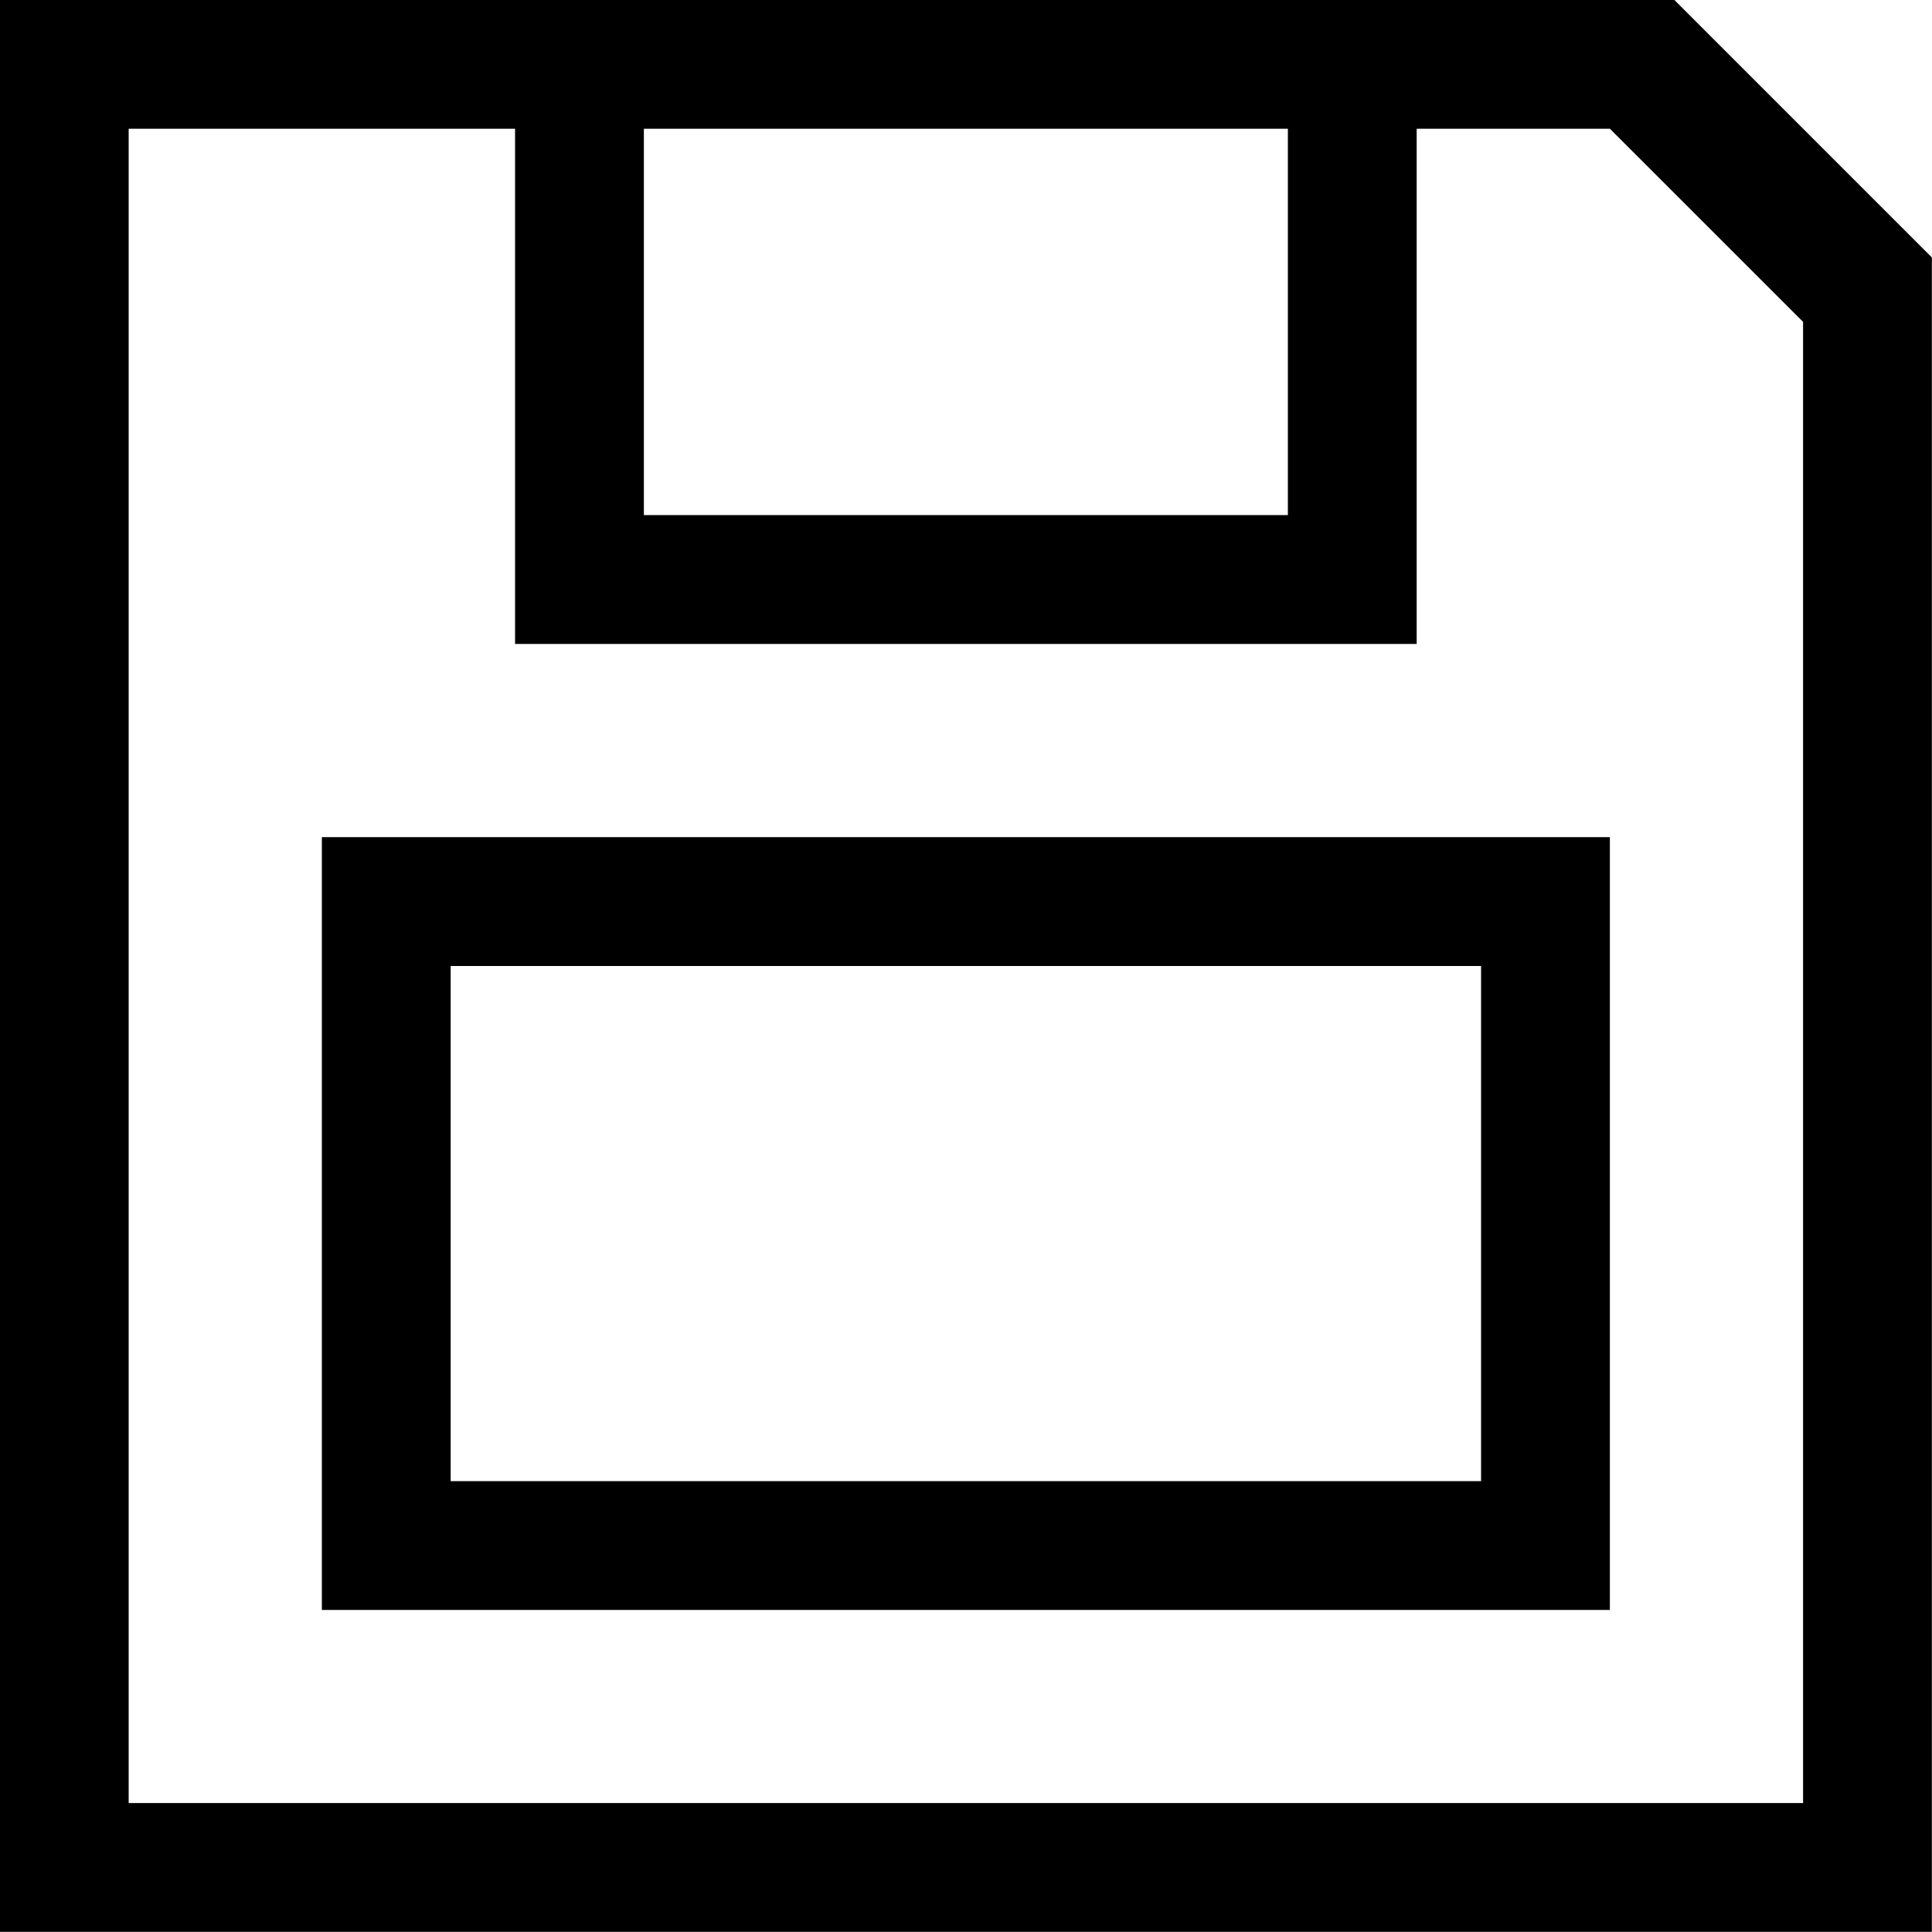 <?xml version="1.0" encoding="utf-8"?>
<!-- Generator: Adobe Illustrator 16.0.0, SVG Export Plug-In . SVG Version: 6.00 Build 0)  -->
<!DOCTYPE svg PUBLIC "-//W3C//DTD SVG 1.1//EN" "http://www.w3.org/Graphics/SVG/1.1/DTD/svg11.dtd">
<svg version="1.1" id="Layer_1" xmlns="http://www.w3.org/2000/svg" xmlns:xlink="http://www.w3.org/1999/xlink" x="0px" y="0px"
	 width="30px" height="30px" viewBox="0 0 30 30" enable-background="new 0 0 30 30" xml:space="preserve">
<path fill-rule="evenodd" clip-rule="evenodd" d="M-0.002,29.998v-30h26l4,4v26H-0.002z M19.998,1.999h-10v5.999h10V1.999z
	 M27.998,4.998l-3-2.999h-3v8h-14v-8h-6v25.999h26V4.998z M24.998,12.999v12h-20v-12H24.998z M22.998,22.998V15h-16v7.999H22.998z"
	/>
</svg>
